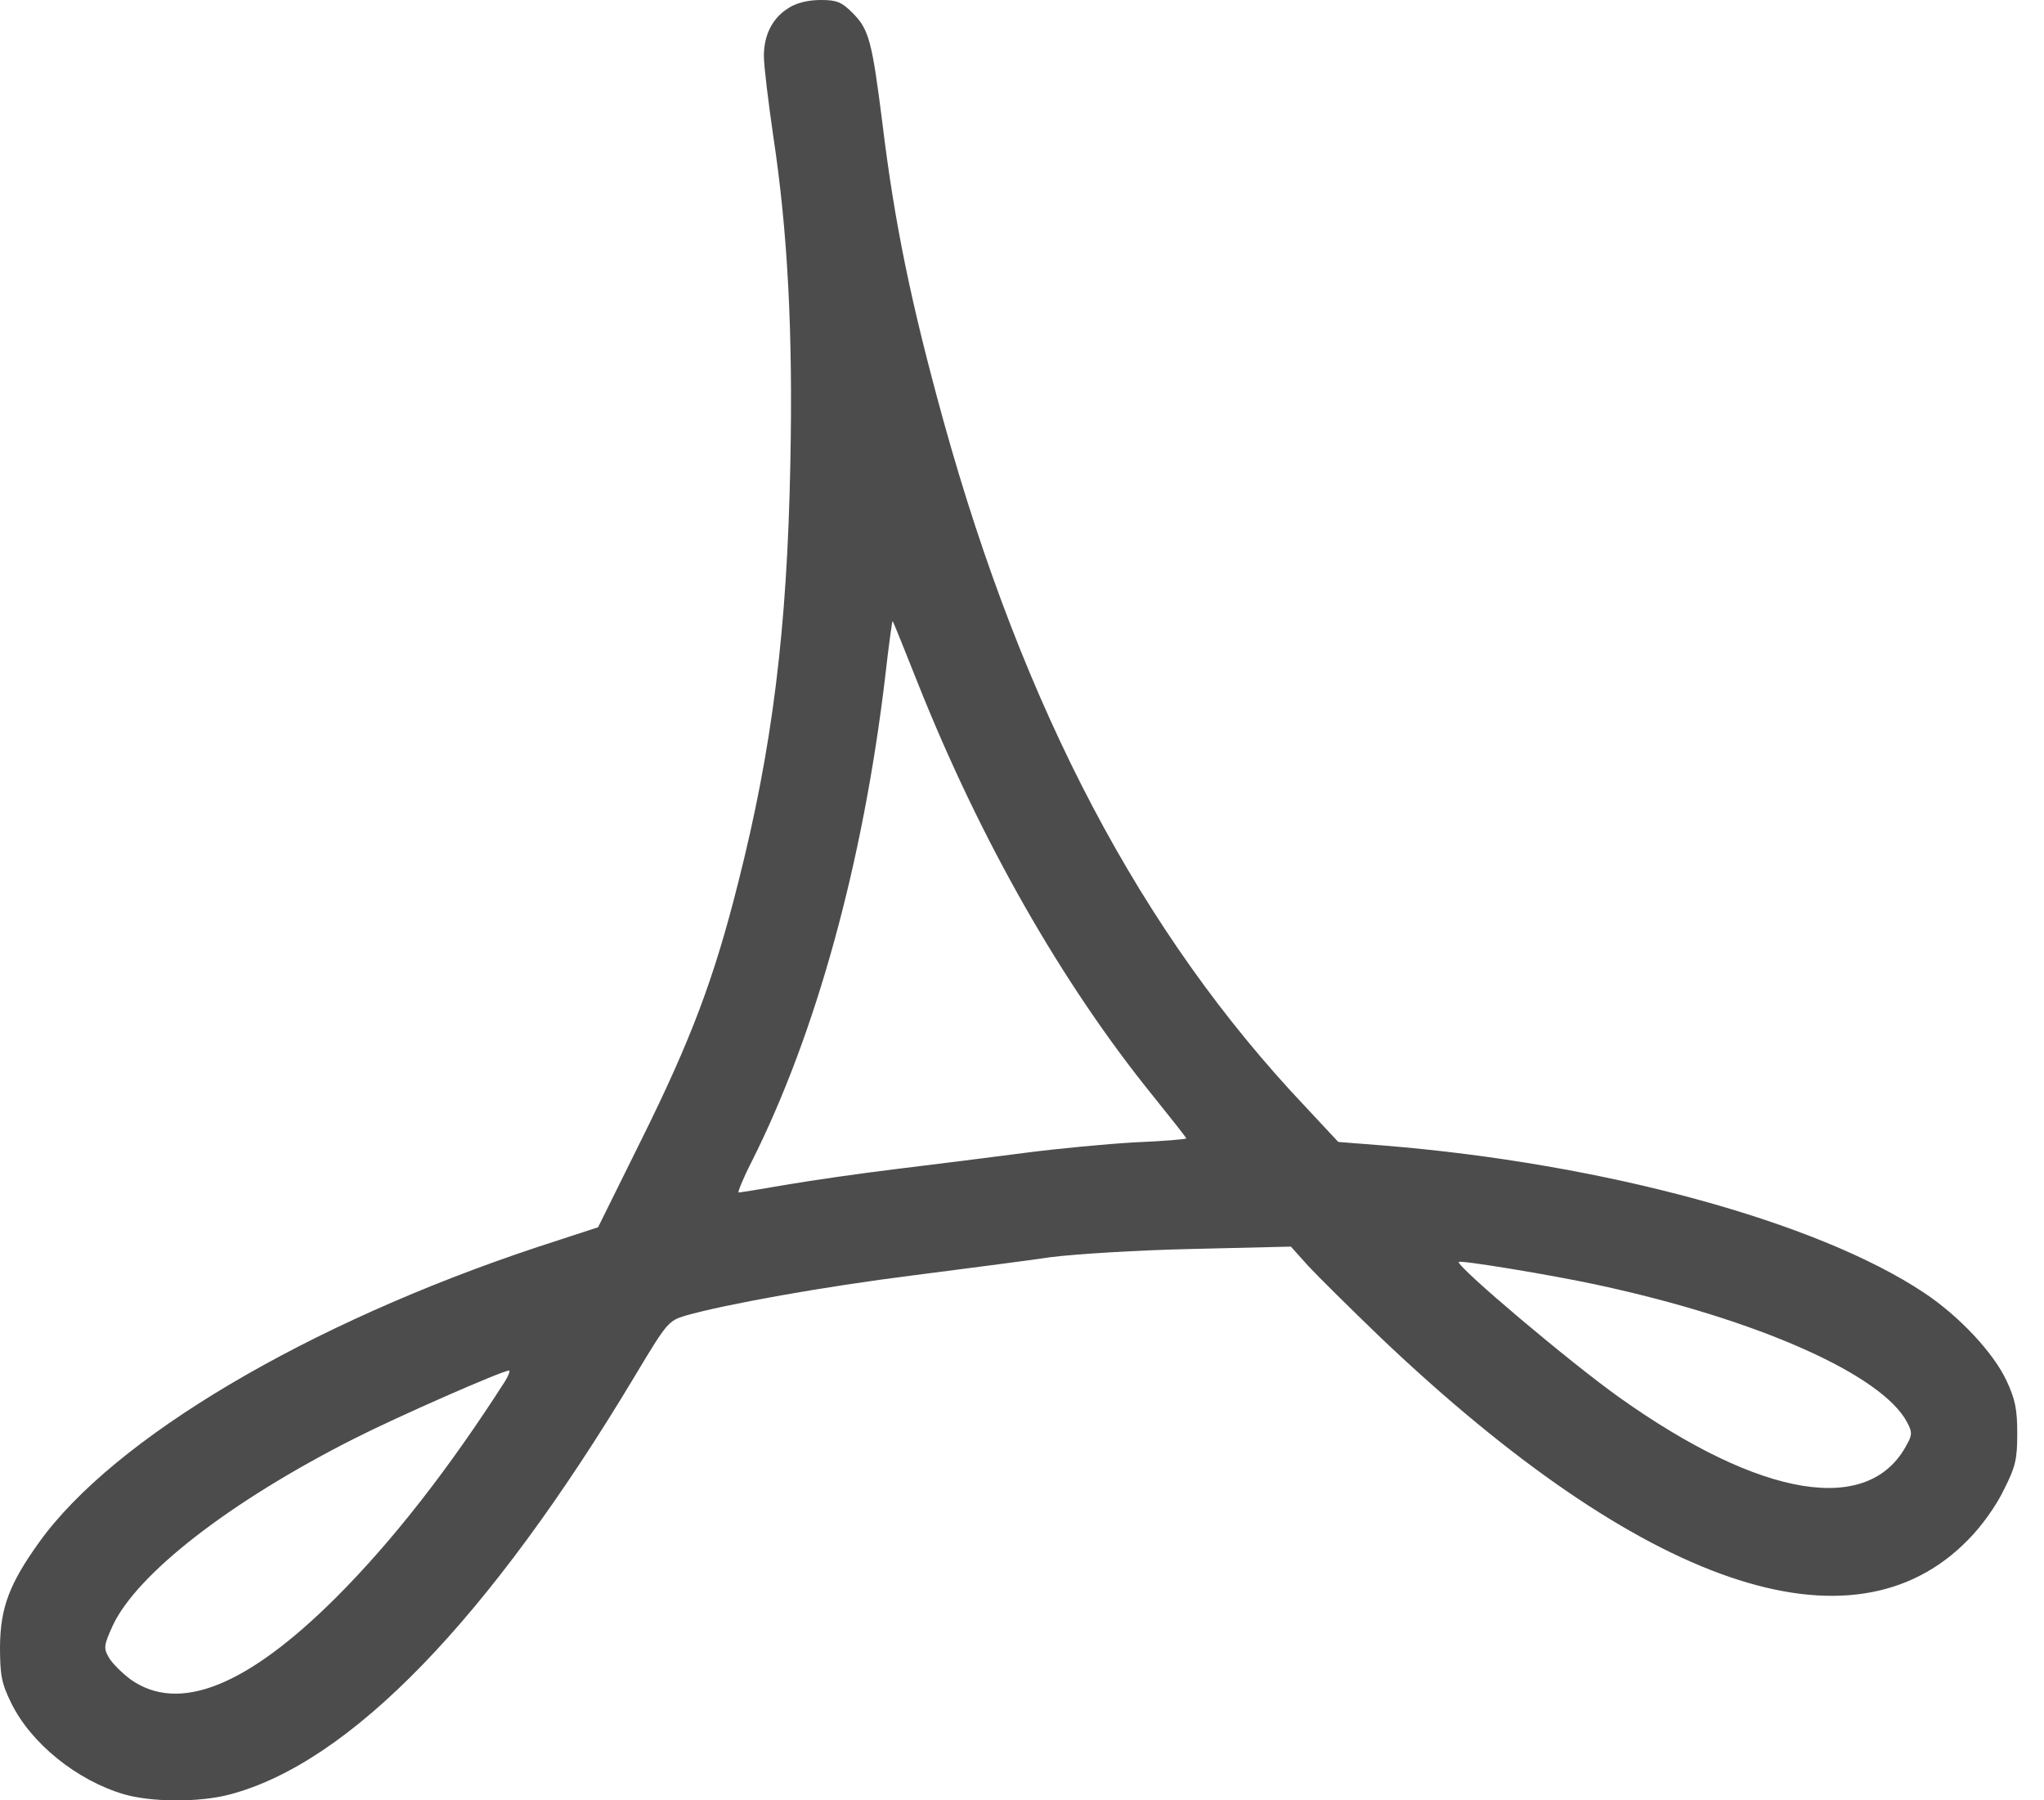 <svg width="67" height="59" viewBox="0 0 67 59" fill="none" xmlns="http://www.w3.org/2000/svg">
<path d="M25.854 0.259C25.324 0.582 25.039 1.139 25.039 1.837C25.039 2.148 25.181 3.326 25.349 4.477C25.815 7.557 25.997 10.87 25.906 15.204C25.802 20.652 25.311 24.534 24.198 28.921C23.409 32.065 22.645 34.084 21.027 37.345L19.604 40.218L17.624 40.864C10.093 43.362 3.727 47.127 1.281 50.544C0.298 51.915 0.013 52.692 0 53.96C0 54.904 0.052 55.163 0.362 55.797C1.009 57.13 2.523 58.346 4.063 58.799C4.956 59.058 6.509 59.071 7.505 58.812C11.452 57.79 16.02 53.08 20.808 45.096C21.856 43.349 21.907 43.284 22.464 43.116C23.771 42.741 27.032 42.158 29.917 41.796C31.612 41.576 33.644 41.317 34.42 41.201C35.223 41.097 37.267 40.968 39.079 40.929L42.314 40.852L42.883 41.486C43.207 41.835 44.281 42.896 45.277 43.854C53.856 52.006 60.715 54.361 64.519 50.453C64.946 50.026 65.438 49.34 65.683 48.823C66.072 48.059 66.123 47.813 66.123 46.972C66.123 46.196 66.059 45.859 65.774 45.251C65.347 44.332 64.221 43.129 63.07 42.365C59.55 40.023 52.536 38.121 45.355 37.539L43.867 37.422L42.793 36.271C37.41 30.59 33.553 23.266 30.927 13.794C29.866 9.951 29.322 7.324 28.921 4.011C28.584 1.346 28.481 0.958 27.95 0.427C27.588 0.065 27.433 -5.34058e-05 26.902 -5.34058e-05C26.501 -5.34058e-05 26.113 0.091 25.854 0.259ZM30.085 22.386C32.13 27.523 34.809 32.233 37.811 35.934C38.406 36.672 38.885 37.28 38.885 37.306C38.885 37.332 38.134 37.397 37.203 37.435C36.284 37.487 34.64 37.642 33.553 37.785C32.467 37.927 30.616 38.16 29.439 38.302C28.261 38.445 26.631 38.678 25.802 38.82C24.974 38.962 24.262 39.079 24.211 39.079C24.172 39.079 24.353 38.626 24.638 38.069C26.747 33.877 28.287 28.287 29.012 22.205C29.128 21.17 29.244 20.342 29.257 20.355C29.283 20.367 29.645 21.286 30.085 22.386ZM52.368 42.107C57.648 43.245 61.698 45.057 62.513 46.61C62.681 46.92 62.681 47.024 62.513 47.322C61.284 49.69 57.738 49.107 53.08 45.795C51.462 44.643 47.813 41.563 47.813 41.356C47.813 41.279 50.88 41.783 52.368 42.107ZM16.563 45.251C14.713 48.137 12.875 50.492 11.012 52.355C8.1 55.254 5.875 56.147 4.296 55.047C3.998 54.827 3.675 54.503 3.571 54.322C3.39 54.011 3.403 53.921 3.688 53.287C4.477 51.579 7.544 49.198 11.62 47.14C12.992 46.442 16.434 44.928 16.68 44.915C16.731 44.902 16.68 45.057 16.563 45.251Z" fill="#4C4C4C"/>
</svg>

